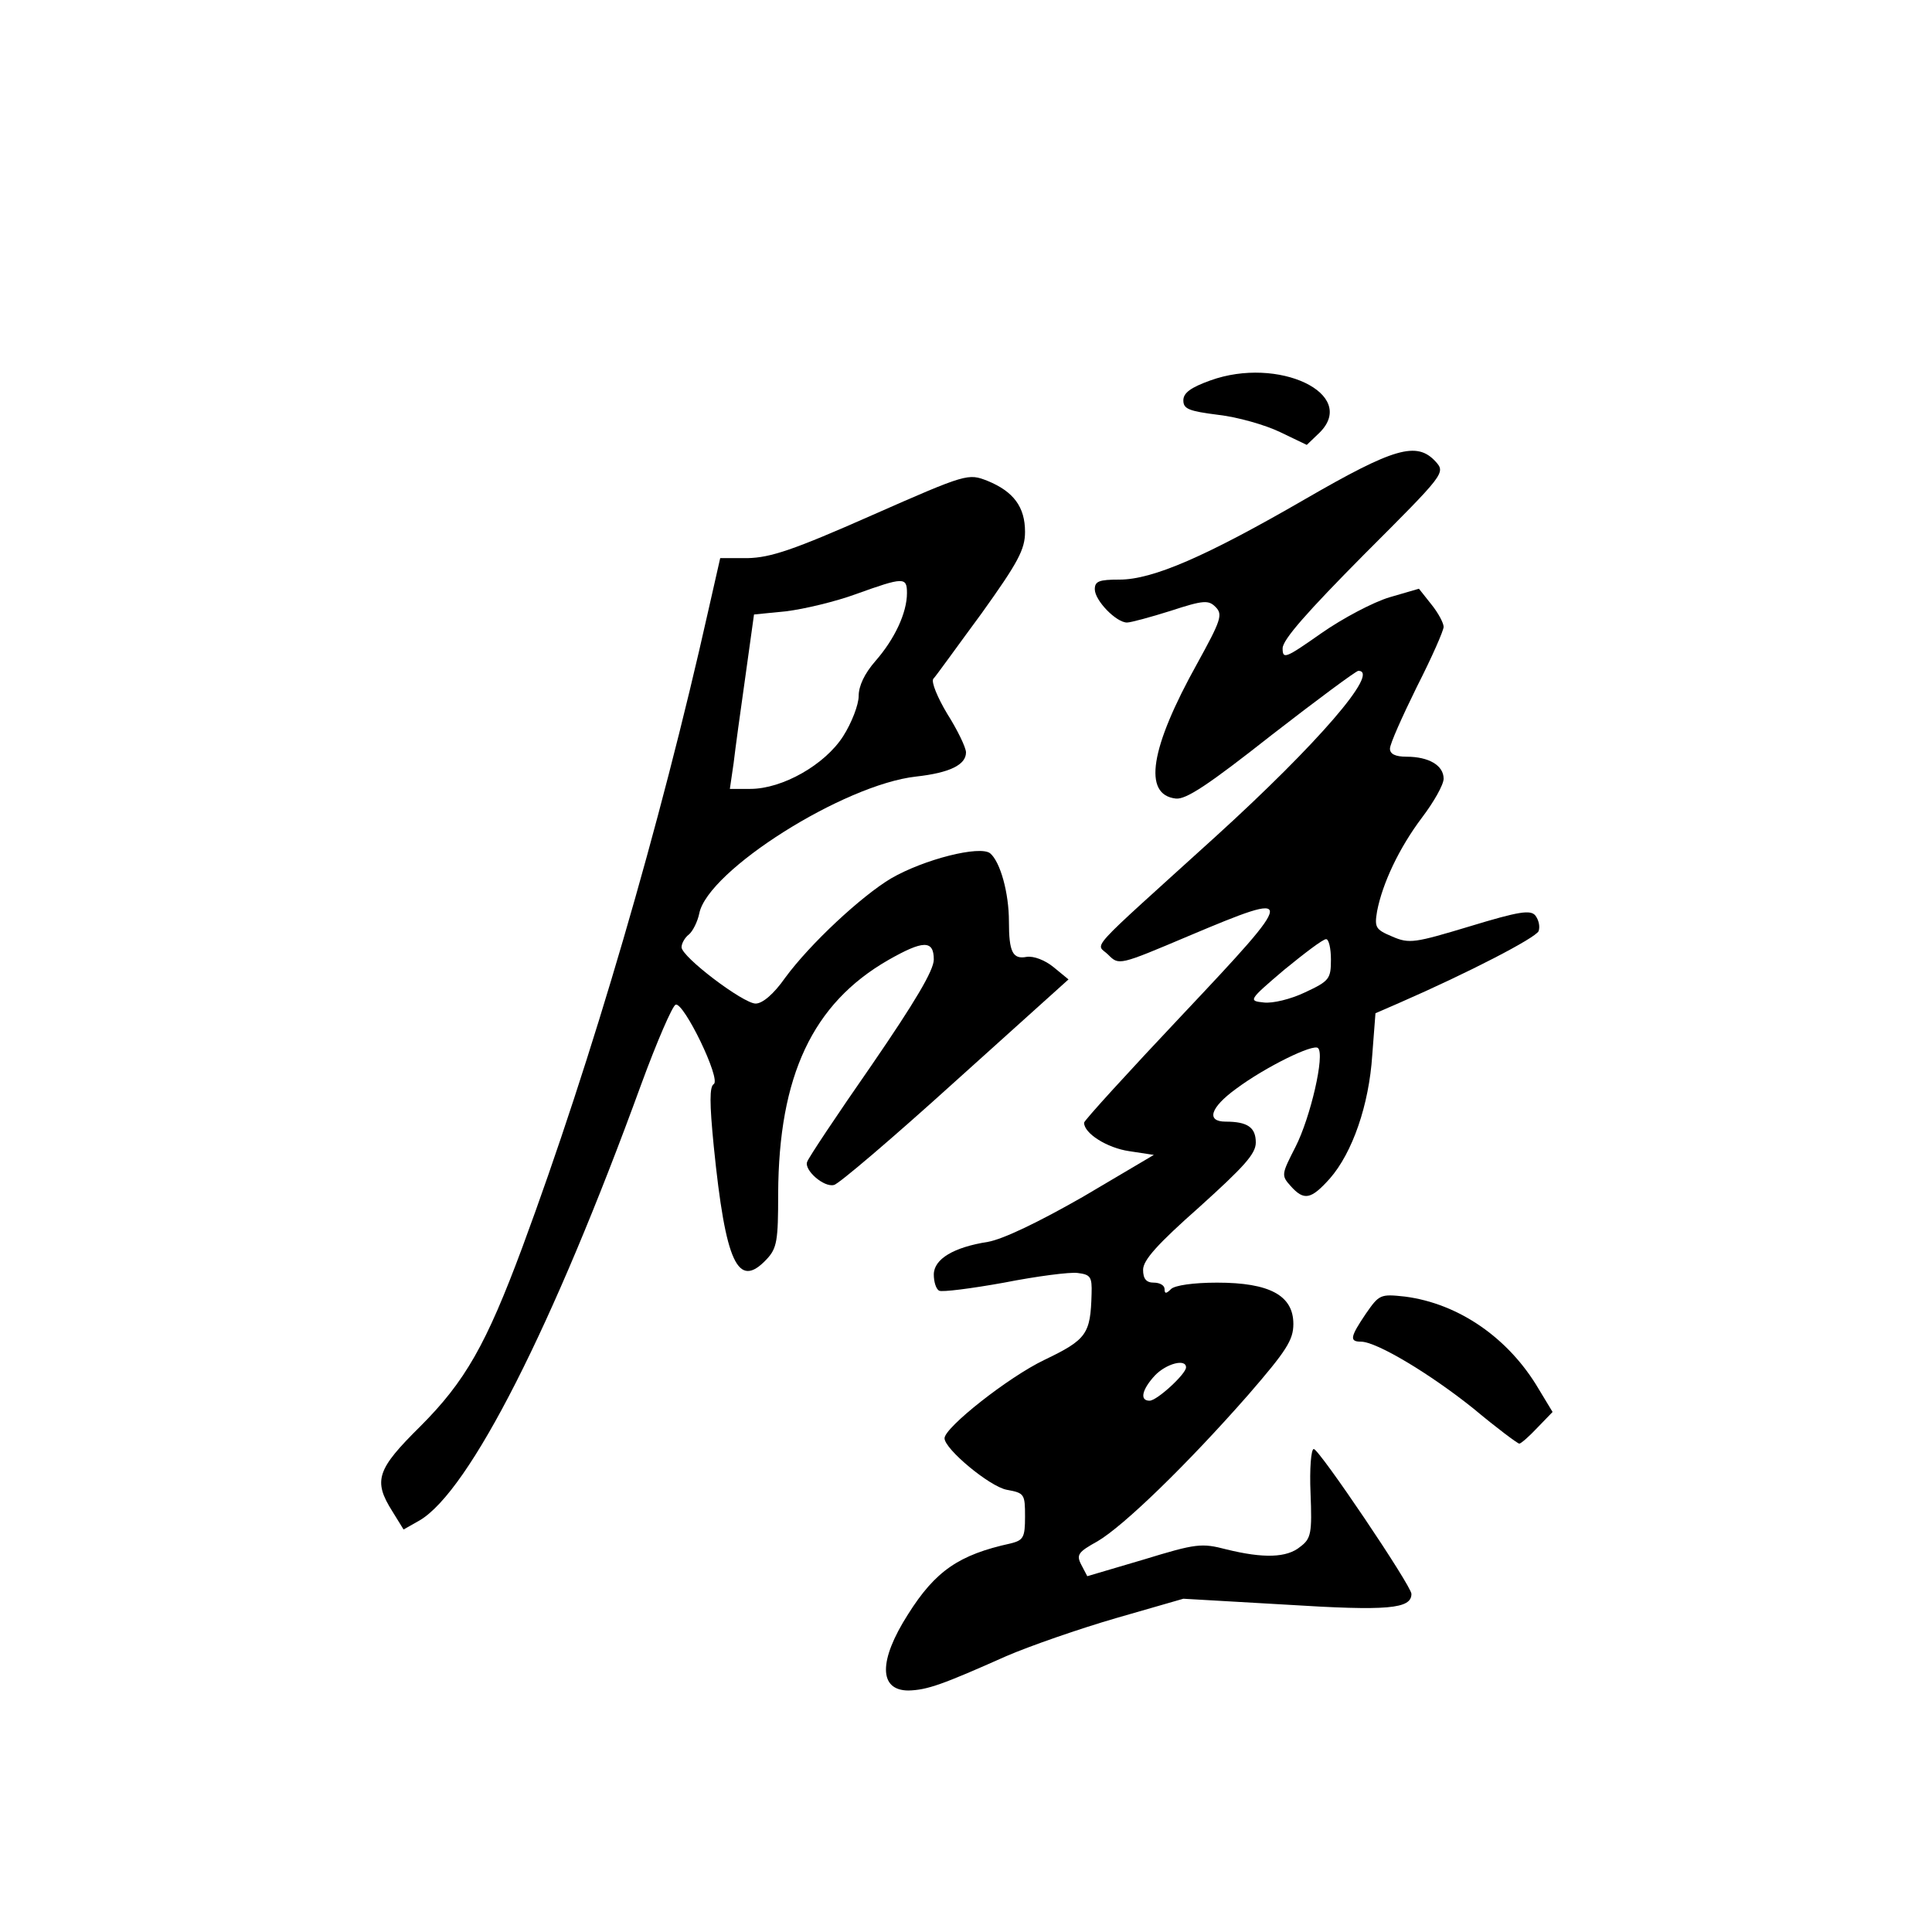 <?xml version="1.0" standalone="no"?>
<!DOCTYPE svg PUBLIC "-//W3C//DTD SVG 20010904//EN"
 "http://www.w3.org/TR/2001/REC-SVG-20010904/DTD/svg10.dtd">
<svg version="1.0" xmlns="http://www.w3.org/2000/svg"
 width="360pt" height="360pt" viewBox="0 0 360 360"
 preserveAspectRatio="xMidYMid meet">
<g transform="translate(0,360) scale(0.1,-0.1)"
fill="#000000" stroke="none">
<path d="M2255 2891 c-36 -13 -50 -23 -50 -37 0 -16 10 -20 65 -27 36 -4 88
-19 115 -32 l50 -24 24 23 c72 72 -77 143 -204 97z"/>
<path d="M2432 2670 c-185 -107 -284 -150 -346 -150 -38 0 -46 -3 -46 -18 0
-21 40 -62 60 -62 7 0 44 10 82 22 61 20 70 20 83 7 14 -14 10 -25 -34 -105
-88 -158 -102 -245 -40 -252 19 -2 60 25 178 118 85 66 158 120 162 120 42 0
-77 -137 -265 -308 -248 -225 -224 -198 -201 -221 20 -20 20 -20 150 35 204
86 203 81 -11 -146 -101 -107 -184 -198 -184 -202 0 -20 43 -47 84 -53 l46 -7
-132 -78 c-84 -48 -149 -79 -177 -84 -64 -10 -101 -32 -101 -61 0 -13 4 -27
10 -30 5 -3 60 4 121 15 61 12 123 20 137 18 24 -3 27 -7 26 -39 -2 -75 -9
-85 -88 -123 -67 -32 -186 -126 -186 -146 0 -20 84 -90 116 -96 33 -6 34 -8
34 -50 0 -39 -3 -44 -27 -50 -96 -21 -140 -51 -191 -132 -55 -86 -55 -142 1
-142 35 1 63 11 182 64 44 19 136 51 205 71 l125 36 191 -11 c190 -12 234 -8
234 20 0 15 -172 270 -182 270 -5 0 -8 -37 -6 -82 3 -75 1 -85 -19 -100 -25
-21 -69 -22 -138 -5 -46 12 -56 11 -154 -19 l-105 -31 -11 21 c-10 19 -6 24
30 44 48 28 166 142 281 273 71 82 84 102 84 132 0 53 -44 77 -142 77 -44 0
-79 -5 -86 -12 -9 -9 -12 -9 -12 0 0 7 -9 12 -20 12 -14 0 -20 7 -20 24 0 18
27 48 105 117 83 75 105 99 105 120 0 28 -15 39 -56 39 -37 0 -29 26 19 61 55
41 145 85 153 76 13 -12 -14 -129 -42 -184 -26 -51 -27 -53 -9 -73 25 -28 38
-25 73 14 42 48 73 137 79 230 l6 78 46 20 c126 55 252 120 258 133 3 9 0 21
-6 29 -9 11 -30 8 -122 -20 -103 -31 -113 -33 -145 -19 -31 13 -33 17 -28 47
10 52 41 118 84 175 22 29 40 61 40 72 0 25 -28 41 -69 41 -21 0 -31 5 -31 15
0 9 23 60 50 115 28 55 50 105 50 112 0 7 -10 26 -23 42 l-23 29 -55 -16 c-30
-9 -87 -39 -127 -67 -67 -47 -72 -49 -72 -28 0 16 46 68 152 175 150 150 152
152 133 173 -35 38 -77 26 -243 -70z m48 -858 c0 -36 -3 -40 -48 -61 -27 -13
-61 -21 -77 -19 -29 3 -29 4 38 61 38 31 72 57 78 57 5 0 9 -17 9 -38z m-270
-760 c0 -12 -54 -62 -68 -62 -19 0 -14 21 10 47 21 22 58 32 58 15z"/>
<path d="M1625 2640 c-147 -65 -189 -79 -232 -80 l-51 0 -22 -97 c-90 -402
-217 -837 -347 -1188 -67 -180 -106 -249 -190 -333 -81 -80 -88 -101 -52 -158
l21 -34 30 17 c93 55 248 360 413 813 29 79 58 146 64 148 15 5 85 -139 71
-148 -8 -5 -8 -35 0 -116 22 -218 45 -267 98 -211 20 21 22 35 22 123 1 219
64 354 205 435 65 37 85 38 85 1 0 -20 -35 -79 -116 -197 -64 -92 -118 -173
-120 -180 -6 -15 31 -48 50 -43 8 1 110 88 226 193 l211 190 -28 23 c-16 13
-37 21 -50 19 -26 -5 -33 9 -33 66 0 53 -16 111 -35 127 -19 15 -123 -11 -185
-47 -55 -33 -150 -121 -197 -185 -21 -30 -42 -48 -55 -48 -23 0 -138 87 -138
105 0 7 6 18 14 24 7 6 16 24 19 39 16 80 269 240 404 255 63 7 93 22 93 45 0
9 -16 42 -35 72 -18 30 -30 59 -26 65 5 5 45 61 90 122 68 95 81 119 81 152 0
46 -21 75 -70 95 -36 14 -38 14 -215 -64z m65 -145 c0 -37 -23 -86 -59 -127
-20 -23 -31 -46 -31 -65 0 -16 -13 -50 -29 -75 -34 -53 -113 -98 -173 -98
l-38 0 7 48 c3 26 13 99 22 162 l16 115 60 6 c33 4 92 18 130 32 89 32 95 32
95 2z"/>
<path d="M2545 1152 c-29 -43 -31 -52 -9 -52 29 0 129 -60 210 -125 43 -36 82
-65 85 -65 3 0 18 13 33 29 l29 30 -26 43 c-56 95 -149 159 -249 172 -46 5
-48 4 -73 -32z"/>
</g>
</svg>
